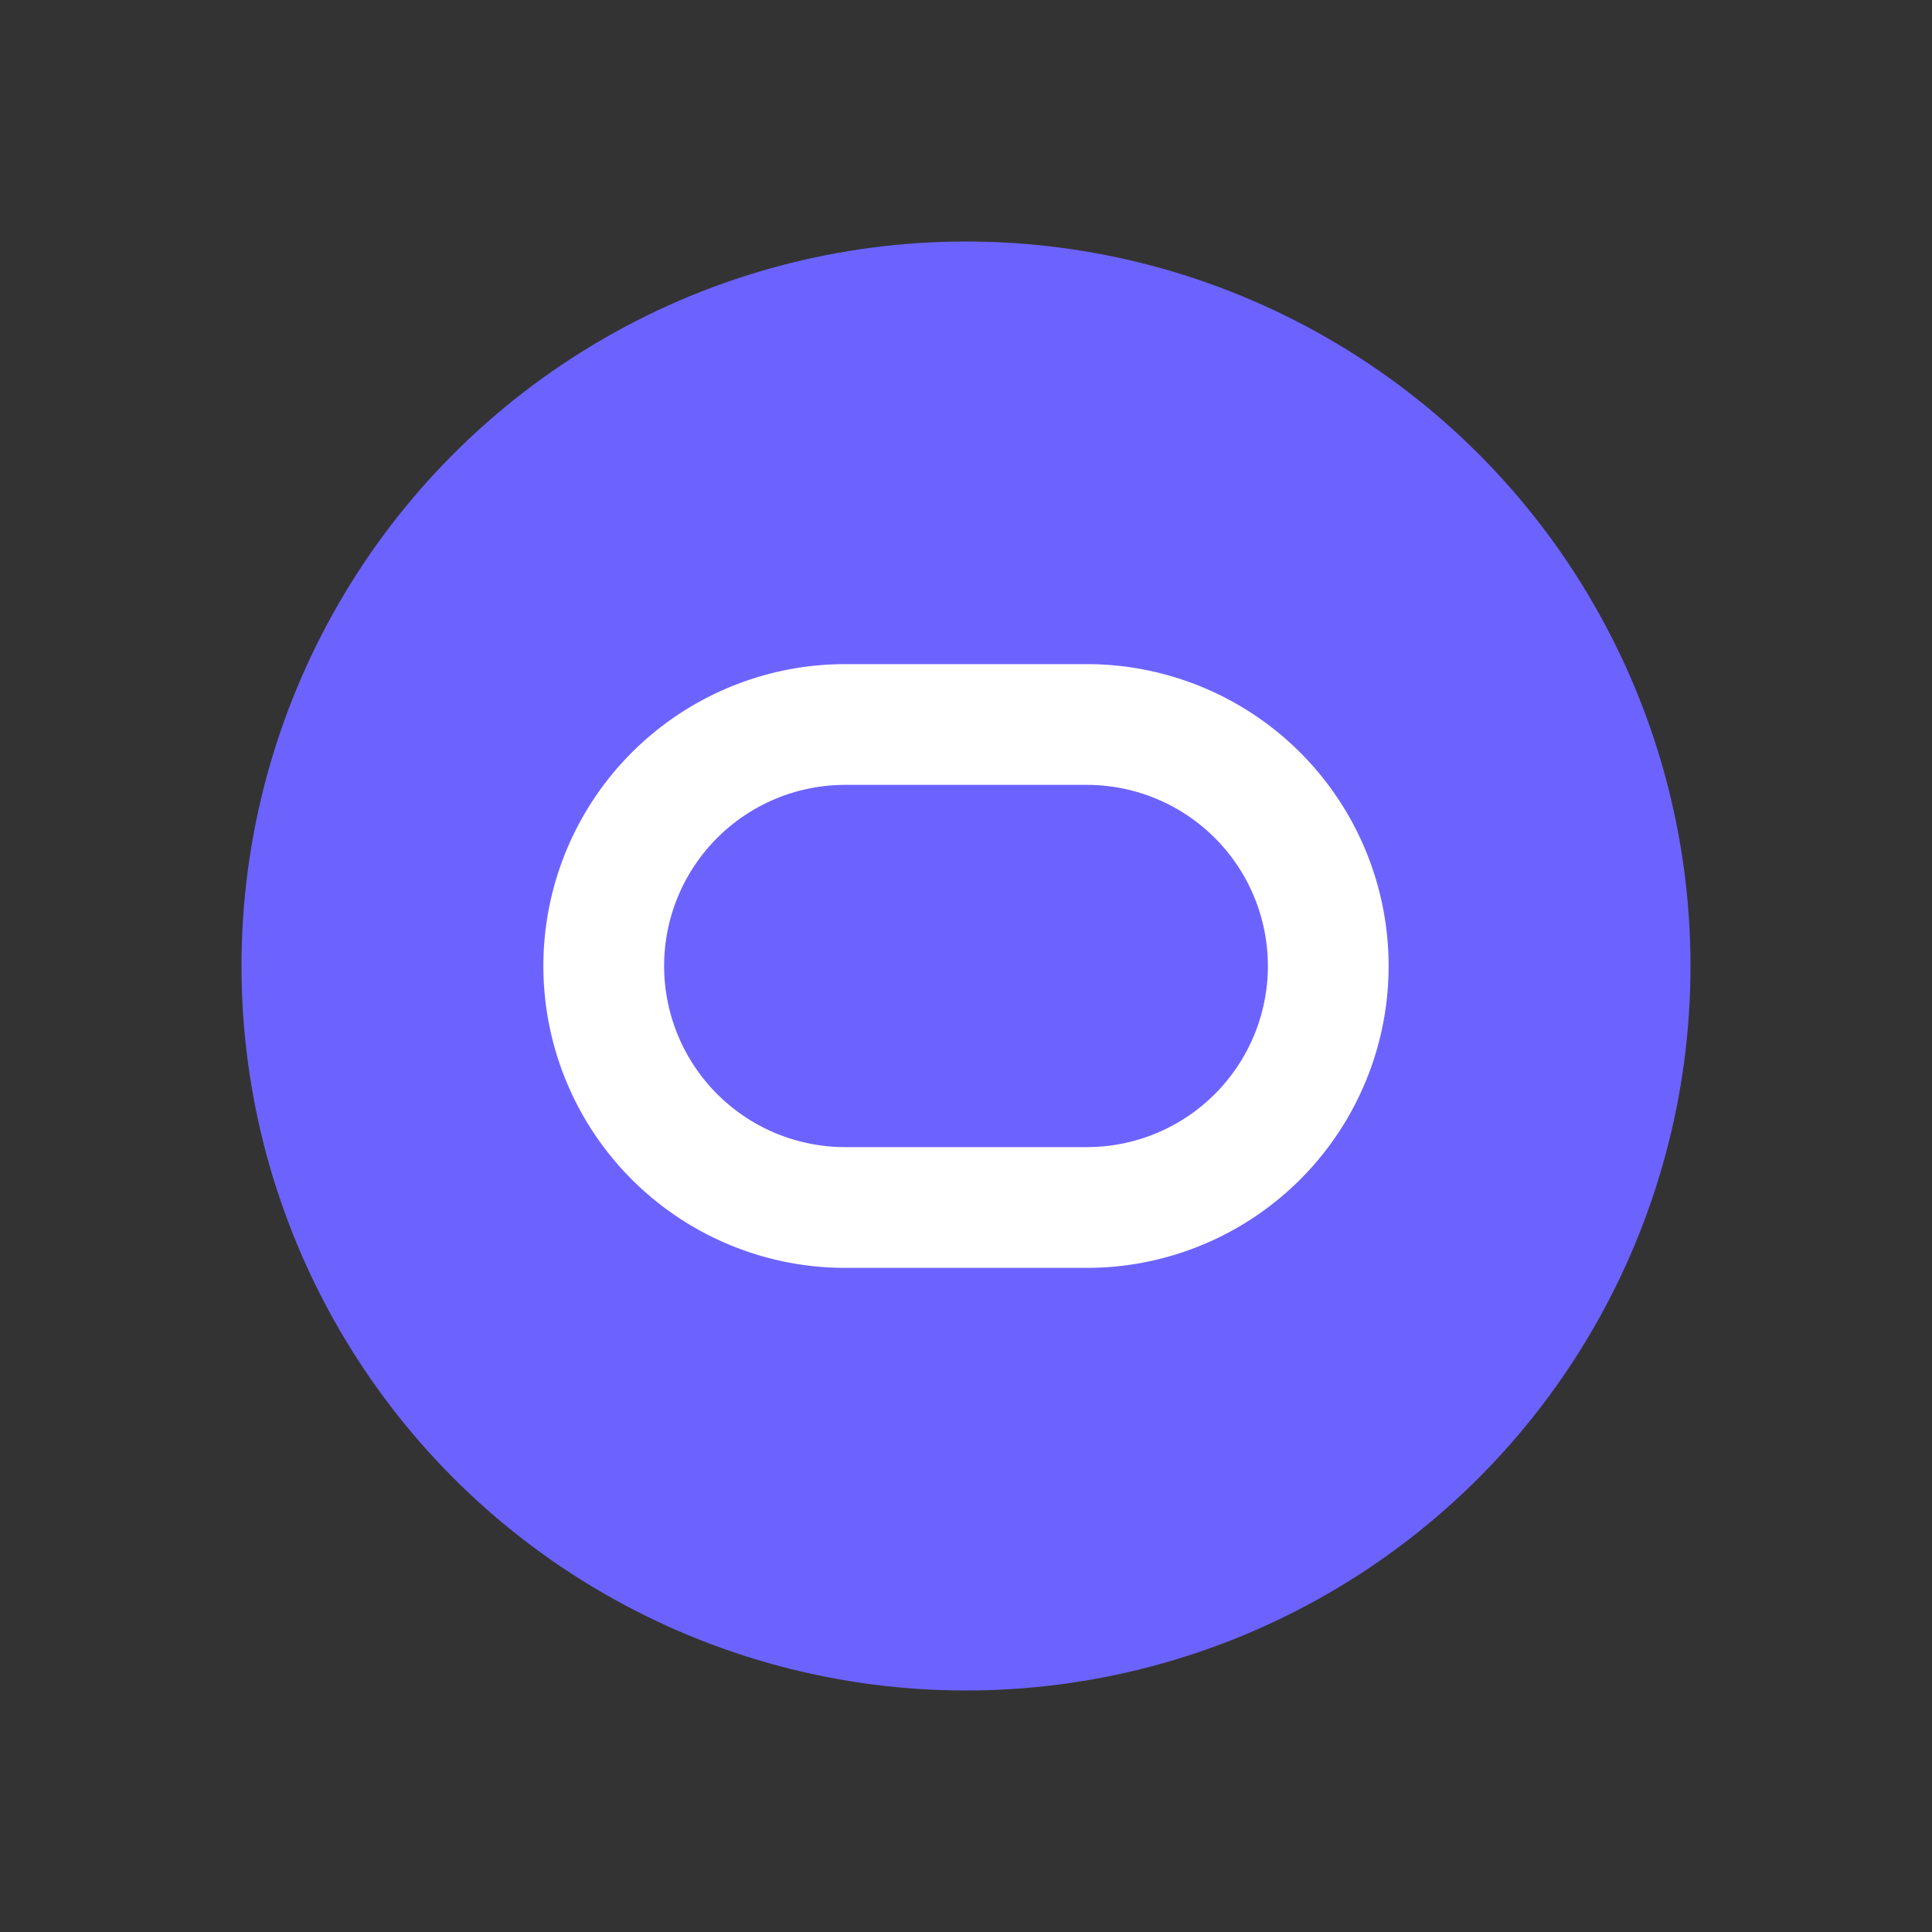 <svg xmlns="http://www.w3.org/2000/svg" viewBox="0 0 32 32"><rect x="0" y="0" width="32" height="32" fill="#333333" stroke="none"/><circle cx="16" cy="16" r="12" fill="#6C63FF"/><path fill="#fff" d="M18 11h-4a5 5 0 0 0 0 10h4a5 5 0 0 0 0-10zm0 8h-4a3 3 0 1 1 0-6h4a3 3 0 1 1 0 6z"/></svg>